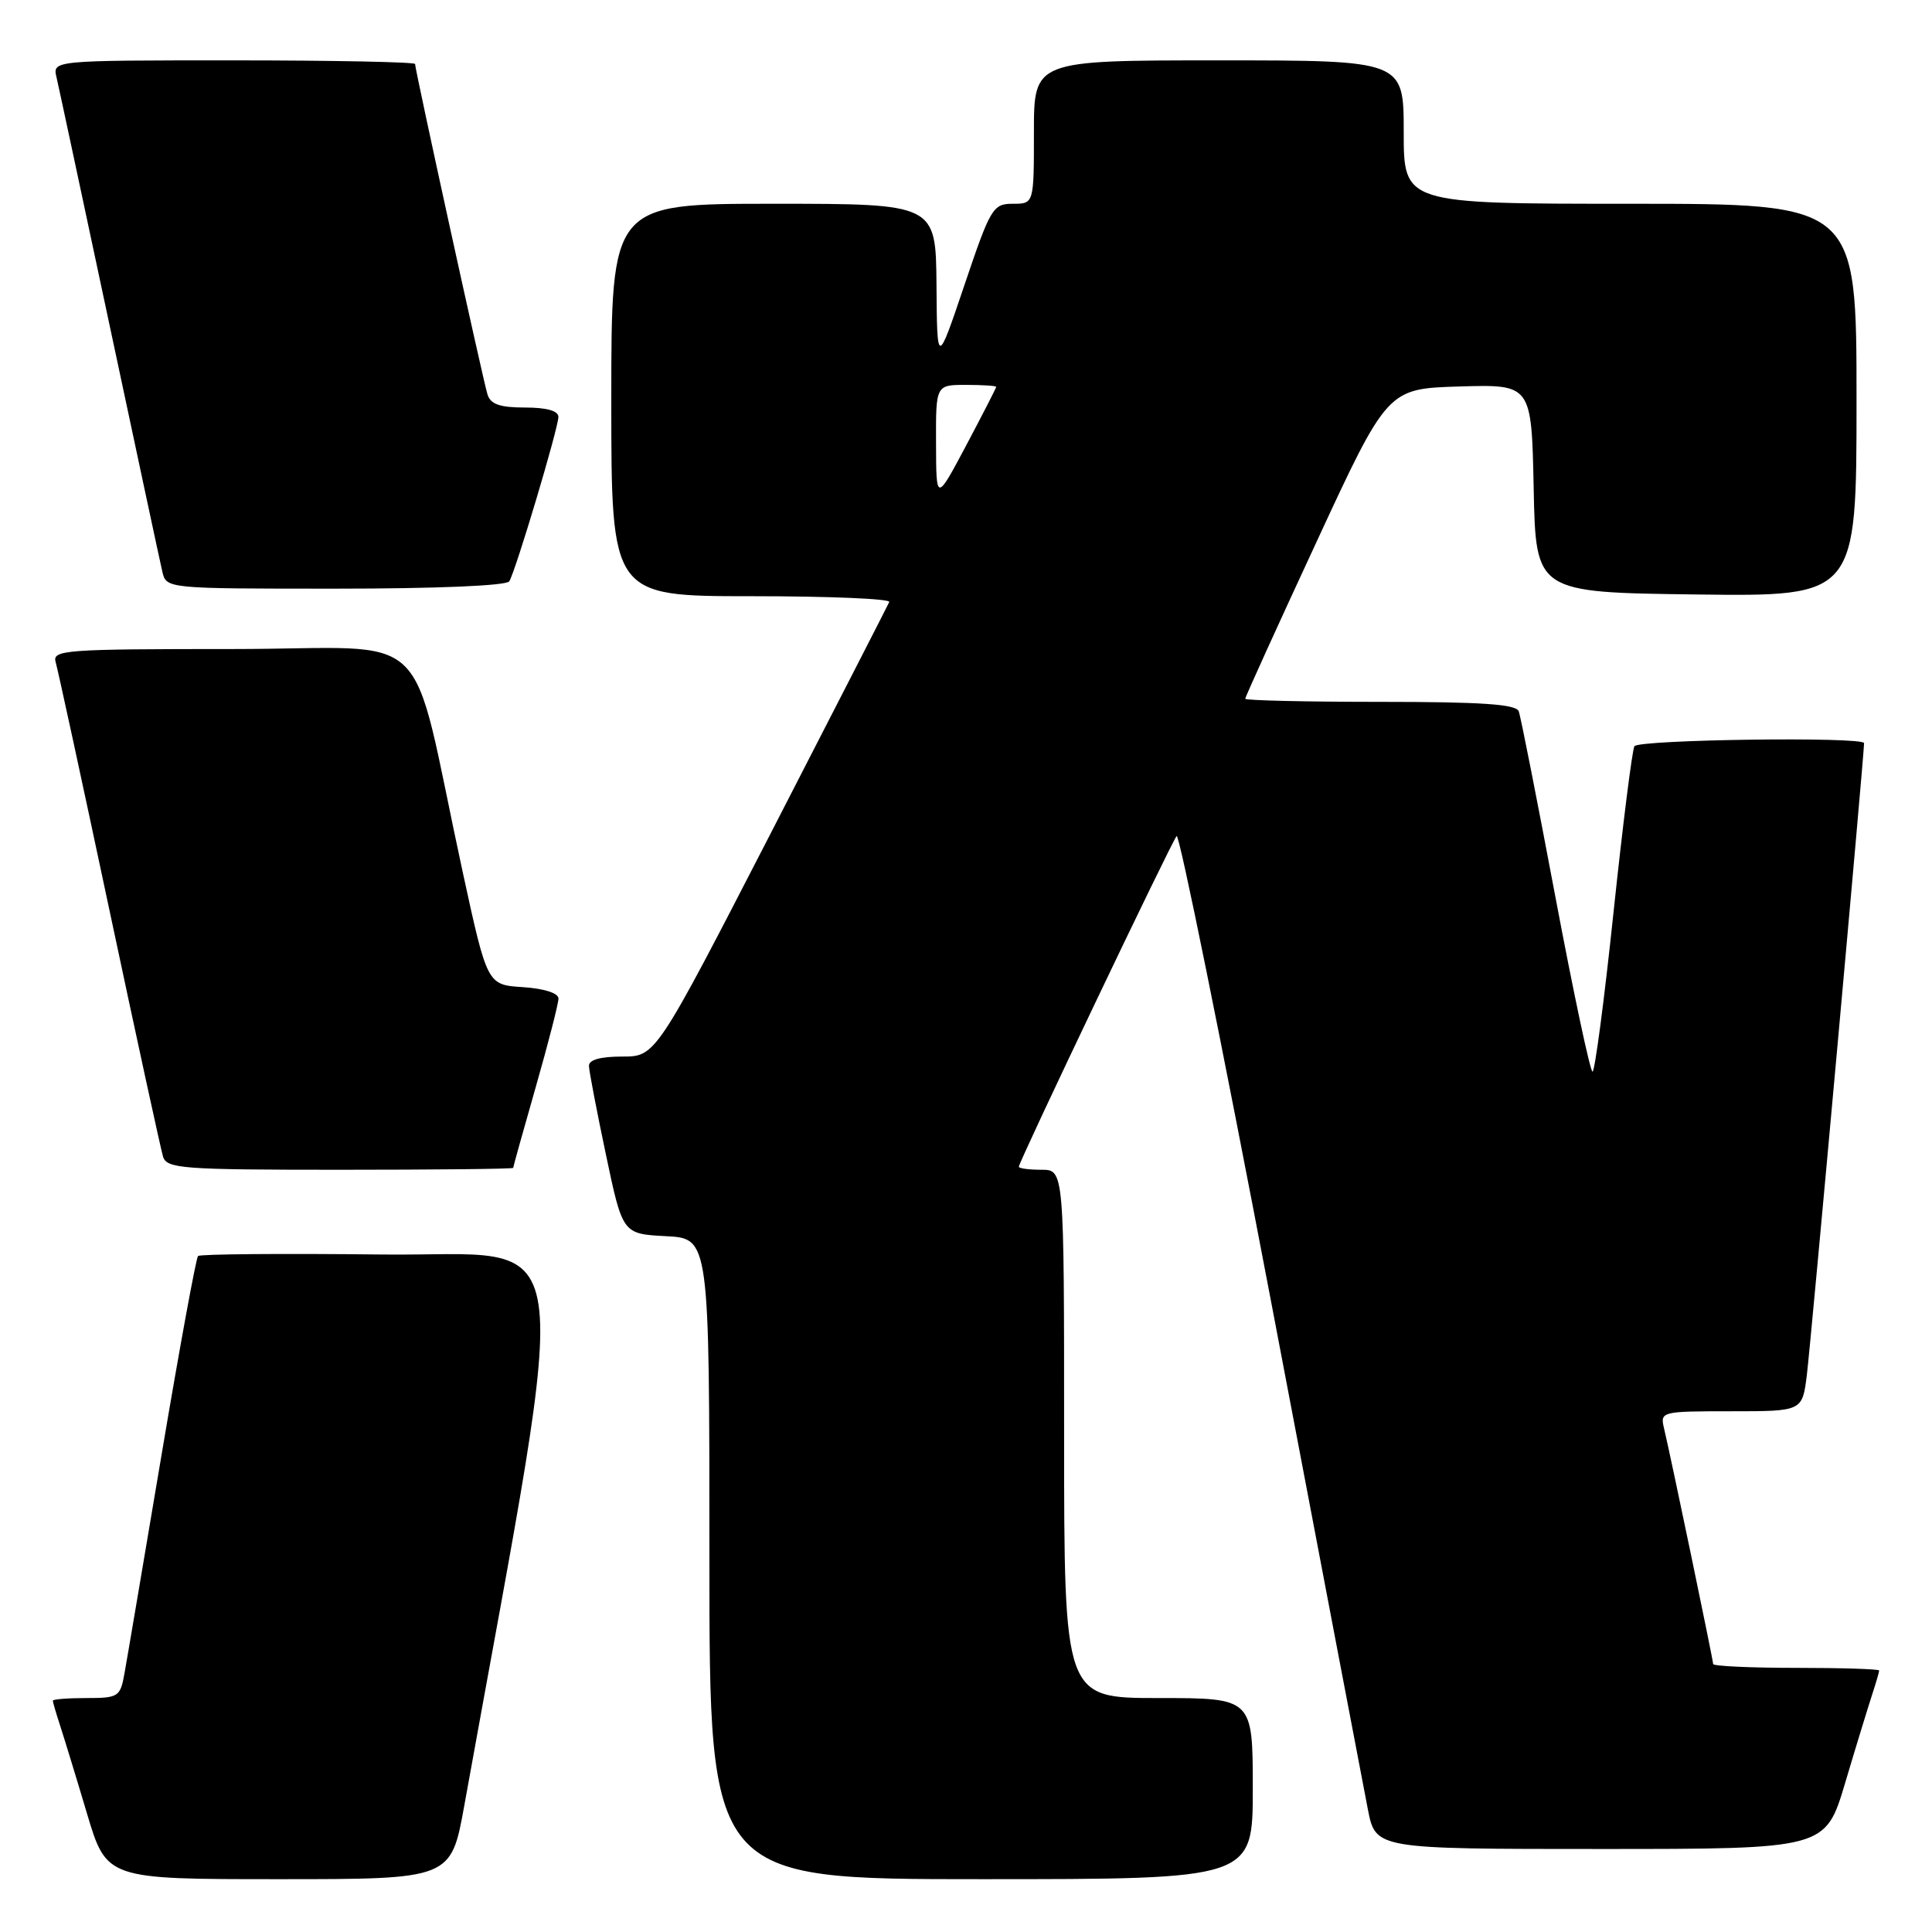 <?xml version="1.0" encoding="UTF-8" standalone="no"?>
<!DOCTYPE svg PUBLIC "-//W3C//DTD SVG 1.1//EN" "http://www.w3.org/Graphics/SVG/1.1/DTD/svg11.dtd" >
<svg xmlns="http://www.w3.org/2000/svg" xmlns:xlink="http://www.w3.org/1999/xlink" version="1.1" viewBox="0 0 256 256">
 <g >
 <path fill="currentColor"
d=" M 61.52 239.25 C 75.92 159.39 76.99 166.53 50.66 166.23 C 37.48 166.08 26.49 166.17 26.24 166.43 C 25.98 166.69 23.81 178.51 21.42 192.70 C 19.03 206.89 16.82 219.96 16.49 221.75 C 15.94 224.84 15.69 225.00 11.45 225.00 C 9.00 225.00 7.00 225.16 7.00 225.35 C 7.00 225.54 7.43 227.01 7.95 228.60 C 8.47 230.20 10.08 235.44 11.51 240.25 C 14.12 249.00 14.12 249.00 36.94 249.00 C 59.76 249.00 59.76 249.00 61.52 239.25 Z  M 166.00 237.00 C 166.00 225.00 166.00 225.00 153.50 225.00 C 141.00 225.00 141.00 225.00 141.00 190.00 C 141.00 155.00 141.00 155.00 138.00 155.00 C 136.35 155.00 135.00 154.82 135.00 154.60 C 135.00 153.94 155.22 111.56 155.91 110.78 C 156.25 110.38 161.87 138.06 168.39 172.28 C 174.90 206.50 180.69 236.86 181.25 239.75 C 182.28 245.00 182.28 245.00 212.08 245.00 C 241.88 245.00 241.88 245.00 244.49 236.25 C 245.92 231.44 247.53 226.20 248.05 224.60 C 248.57 223.01 249.00 221.54 249.00 221.35 C 249.00 221.16 244.05 221.00 238.00 221.00 C 231.95 221.00 227.00 220.77 227.00 220.49 C 227.00 219.97 221.42 193.16 220.49 189.25 C 219.97 187.04 220.12 187.00 229.39 187.00 C 238.81 187.00 238.81 187.00 239.41 182.25 C 239.91 178.35 247.00 100.02 247.00 98.47 C 247.00 97.59 217.12 97.99 216.57 98.88 C 216.27 99.37 215.03 109.27 213.80 120.88 C 212.58 132.50 211.32 142.00 211.02 142.00 C 210.71 142.00 208.49 131.54 206.08 118.75 C 203.67 105.96 201.50 94.94 201.24 94.25 C 200.90 93.31 196.30 93.00 182.89 93.00 C 173.05 93.00 165.00 92.81 165.00 92.59 C 165.00 92.36 169.24 83.02 174.43 71.84 C 183.85 51.50 183.85 51.50 193.40 51.21 C 202.94 50.93 202.94 50.93 203.22 64.71 C 203.50 78.50 203.50 78.50 224.75 78.77 C 246.00 79.04 246.00 79.04 246.00 53.02 C 246.00 27.00 246.00 27.00 216.00 27.00 C 186.00 27.00 186.00 27.00 186.00 17.50 C 186.00 8.00 186.00 8.00 161.50 8.00 C 137.00 8.00 137.00 8.00 137.00 17.50 C 137.00 27.00 137.00 27.00 134.22 27.00 C 131.57 27.00 131.25 27.53 127.80 37.75 C 124.17 48.50 124.17 48.50 124.09 37.75 C 124.00 27.00 124.00 27.00 102.50 27.00 C 81.00 27.00 81.00 27.00 81.00 53.00 C 81.00 79.00 81.00 79.00 99.58 79.00 C 109.80 79.00 118.02 79.34 117.83 79.77 C 117.65 80.19 110.61 93.91 102.20 110.27 C 86.89 140.00 86.89 140.00 82.45 140.00 C 79.54 140.00 78.01 140.43 78.04 141.25 C 78.06 141.94 79.07 147.22 80.29 153.00 C 82.50 163.50 82.50 163.50 88.25 163.80 C 94.00 164.10 94.00 164.10 94.00 206.55 C 94.00 249.00 94.00 249.00 130.00 249.00 C 166.00 249.00 166.00 249.00 166.00 237.00 Z  M 68.00 154.75 C 68.00 154.61 69.35 149.77 71.00 144.00 C 72.65 138.23 74.00 132.97 74.00 132.31 C 74.00 131.59 72.11 130.99 69.28 130.80 C 64.56 130.50 64.56 130.50 61.30 115.50 C 54.05 82.07 58.10 86.00 30.86 86.00 C 8.48 86.00 6.90 86.12 7.38 87.75 C 7.66 88.71 10.86 103.45 14.48 120.50 C 18.10 137.55 21.31 152.29 21.60 153.25 C 22.09 154.85 24.10 155.00 45.07 155.00 C 57.68 155.00 68.00 154.89 68.00 154.75 Z  M 67.48 77.03 C 68.33 75.66 73.97 56.76 73.99 55.25 C 74.00 54.44 72.45 54.00 69.57 54.00 C 66.22 54.00 65.00 53.57 64.59 52.25 C 64.00 50.35 55.00 9.26 55.00 8.48 C 55.00 8.22 44.19 8.00 30.98 8.00 C 6.96 8.00 6.96 8.00 7.49 10.25 C 7.78 11.49 10.93 26.23 14.50 43.00 C 18.07 59.77 21.22 74.51 21.51 75.75 C 22.04 78.00 22.04 78.00 44.46 78.00 C 57.84 78.00 67.12 77.61 67.48 77.03 Z  M 124.03 58.75 C 124.00 51.00 124.00 51.00 128.00 51.00 C 130.20 51.00 132.00 51.12 132.00 51.26 C 132.00 51.41 130.21 54.89 128.03 59.01 C 124.05 66.50 124.05 66.50 124.03 58.75 Z "/>
</g>
</svg>